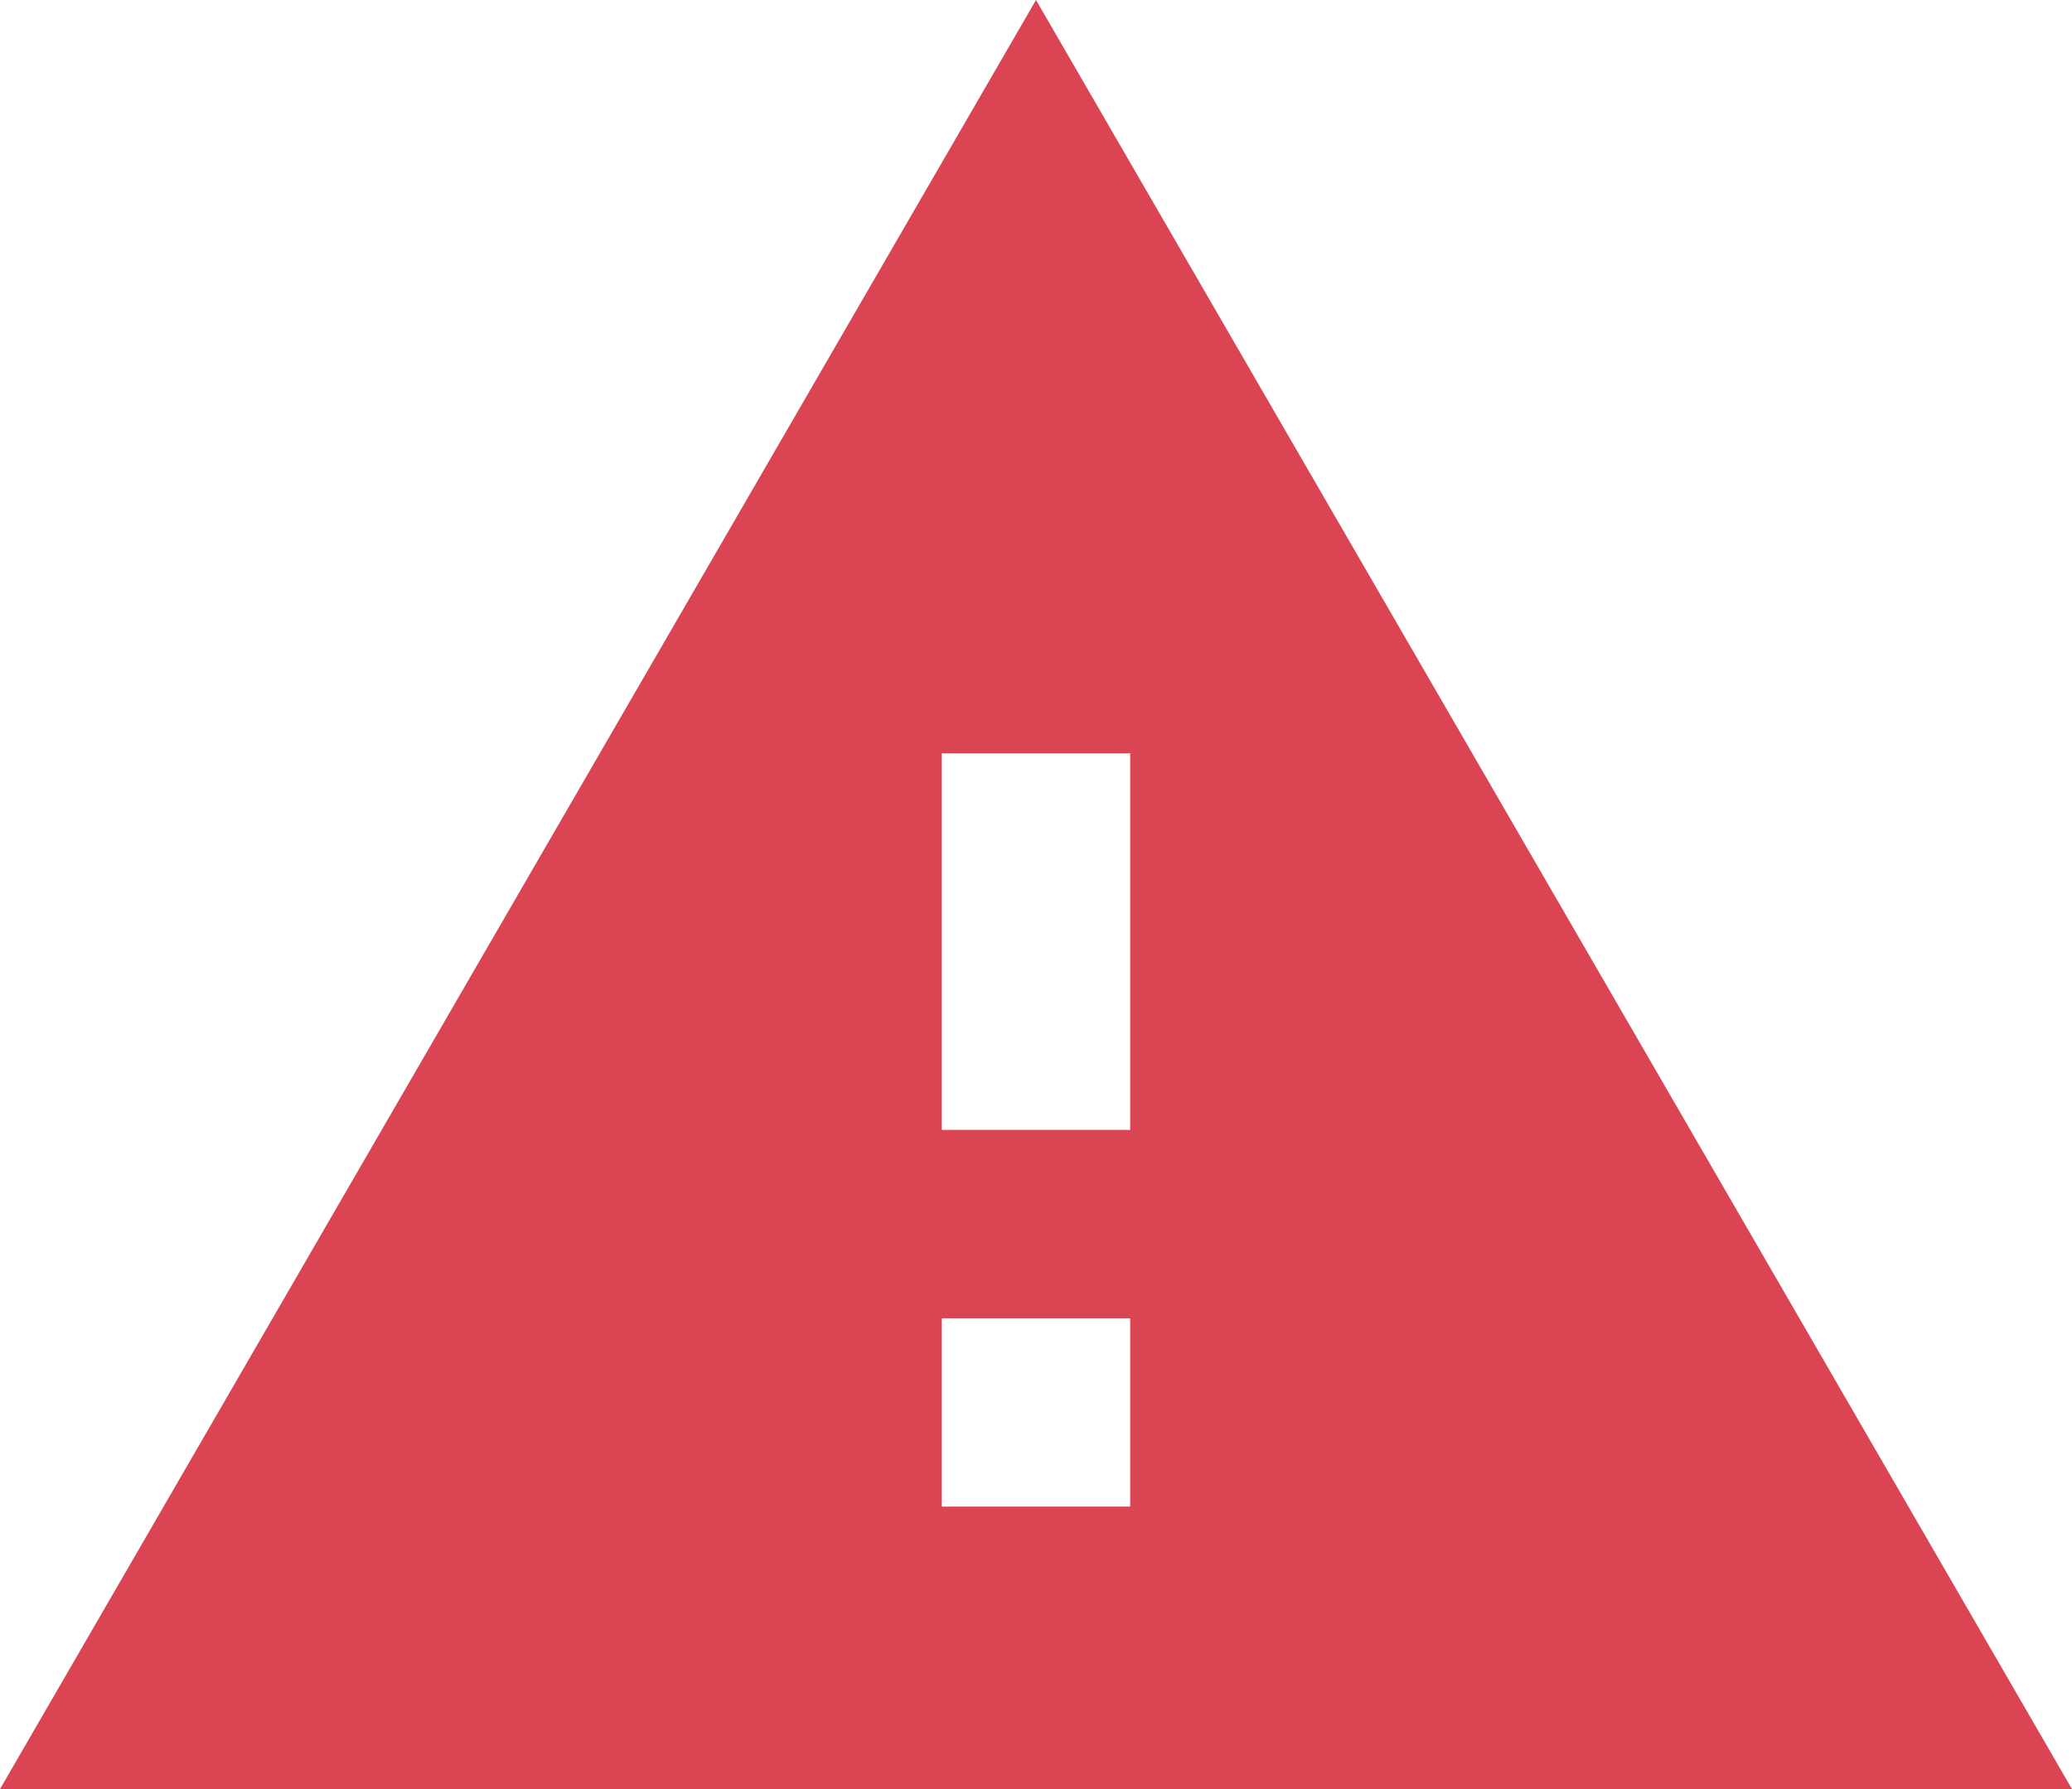 <svg width="22" height="19" viewBox="0 0 22 19" xmlns="http://www.w3.org/2000/svg"><title>form_icon_warning</title><g fill="none" fill-rule="evenodd"><path d="M-1-2h24v24H-1z"/><path d="M0 19h22L11 0 0 19zm12-3h-2v-2h2v2zm0-4h-2V8h2v4z" fill="#DA4453" fill-rule="nonzero"/></g></svg>
